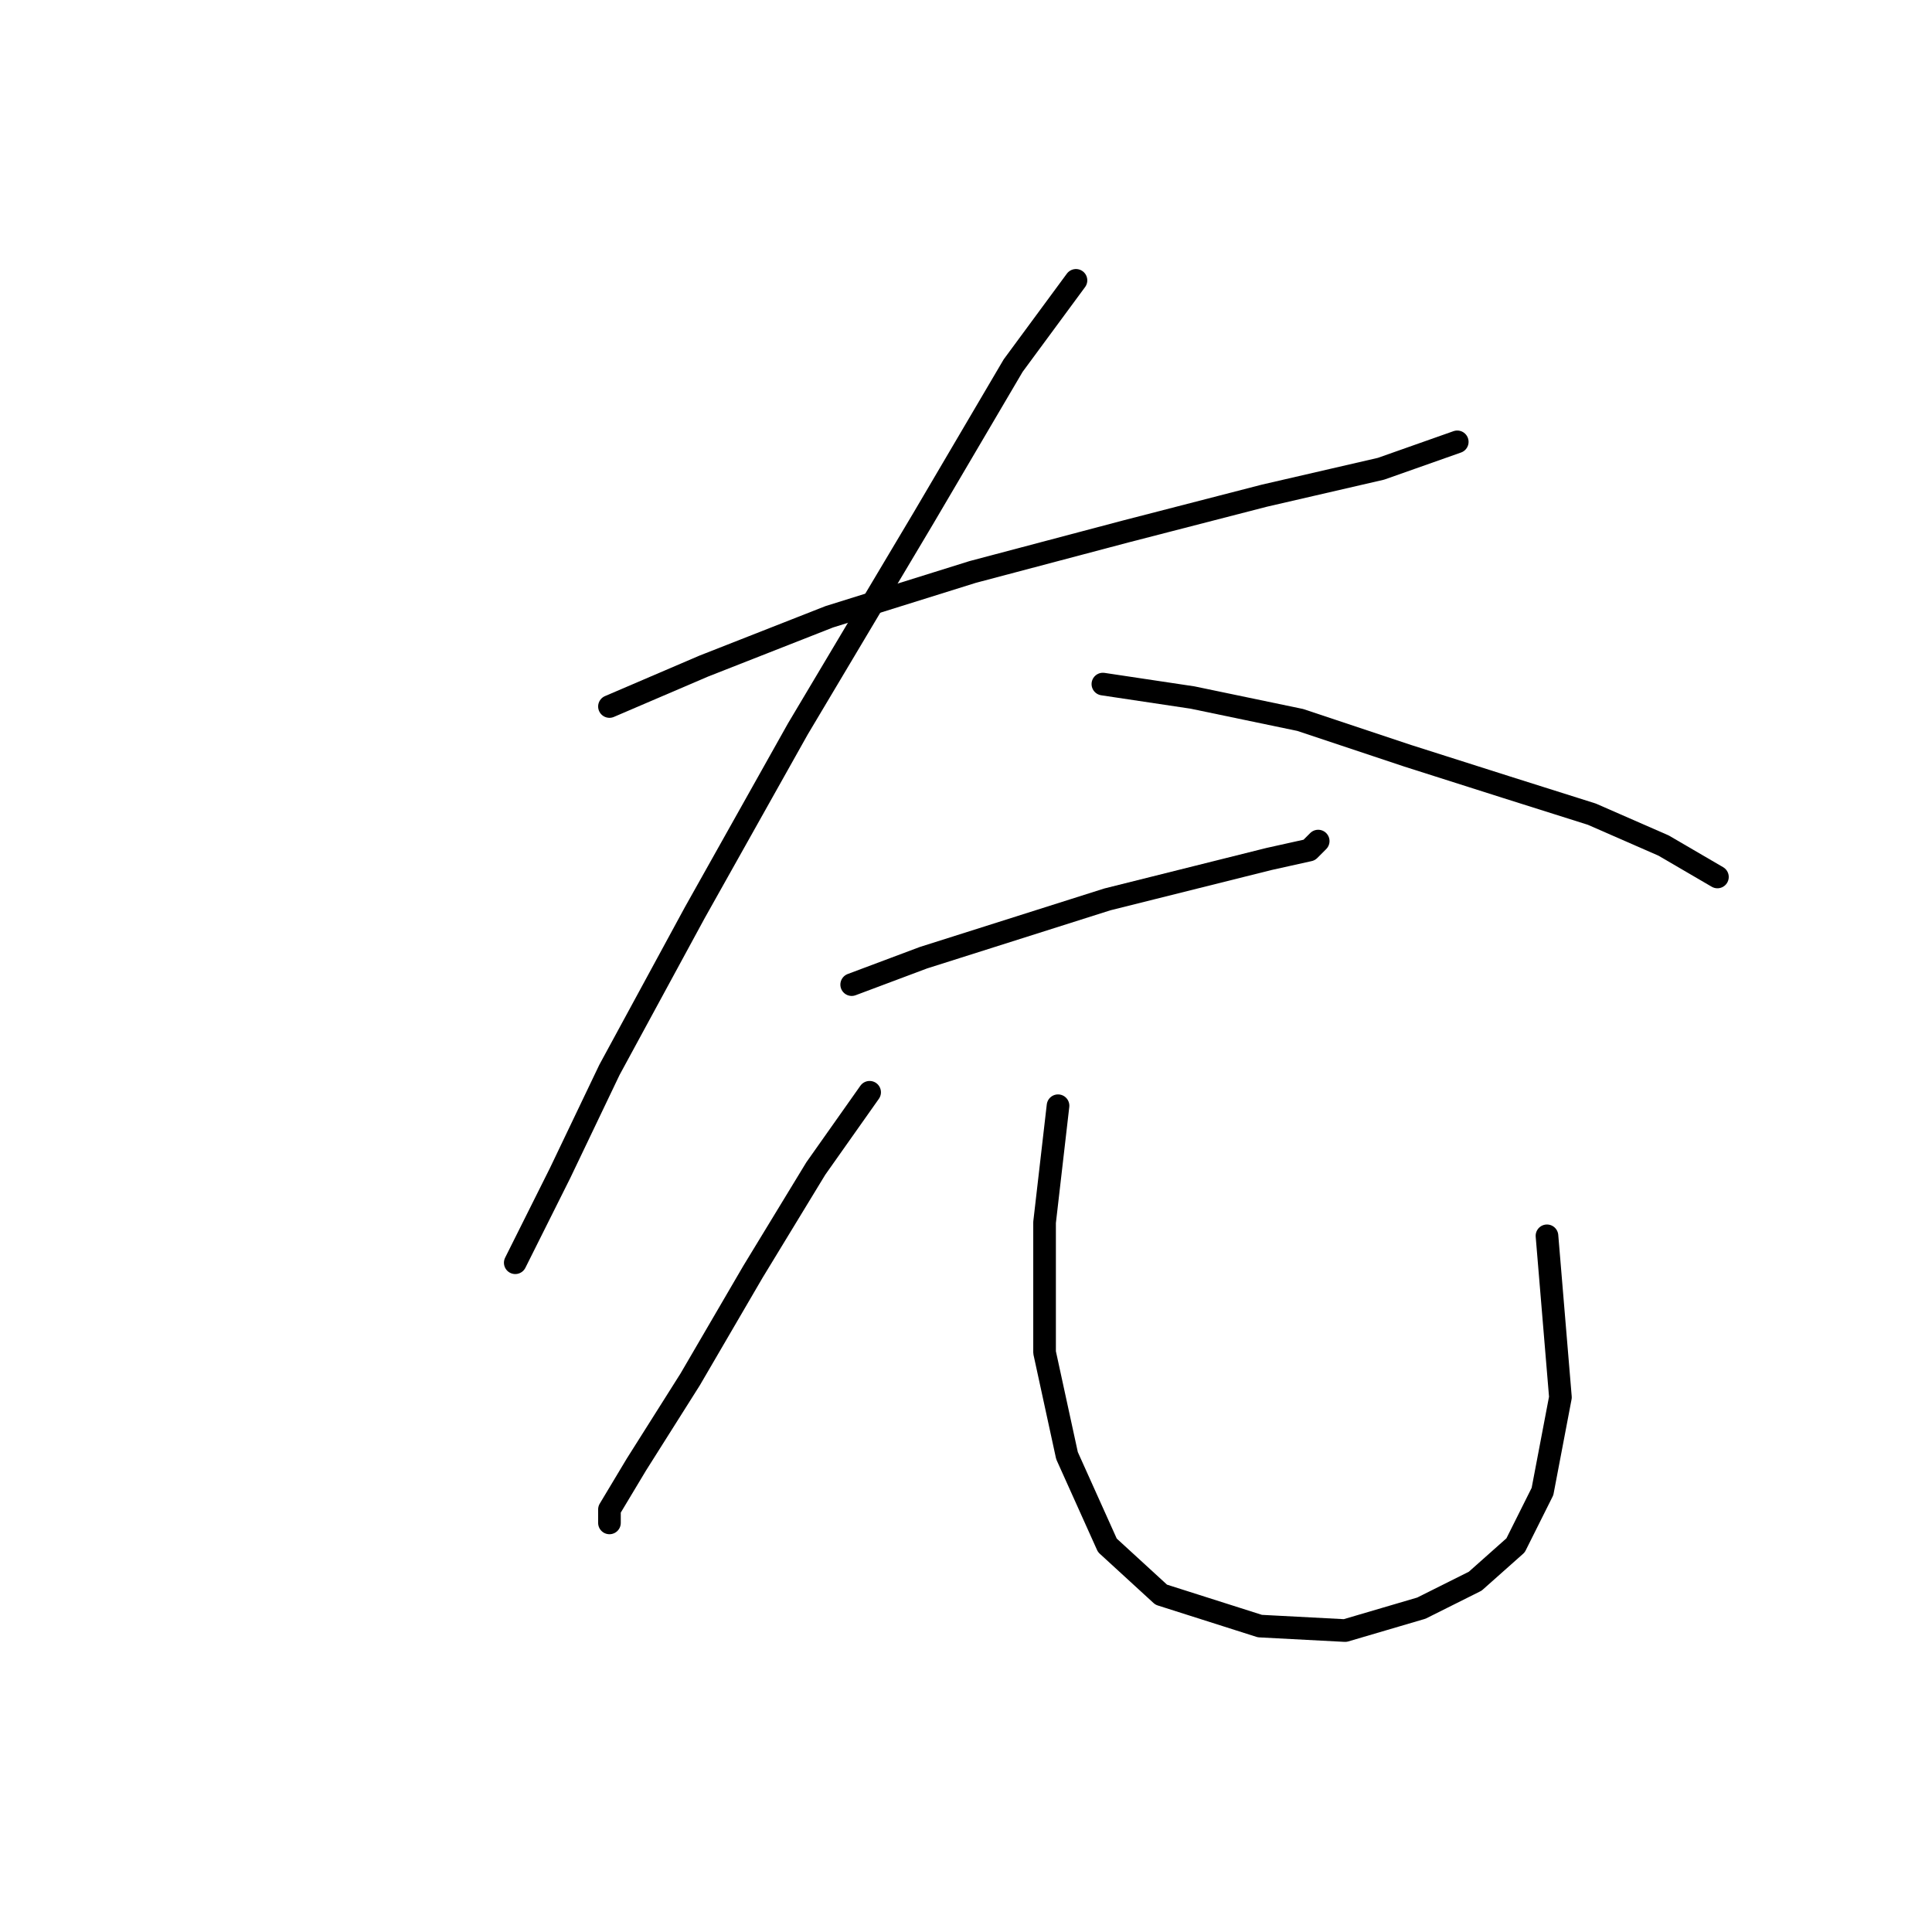 <?xml version="1.0" standalone="no"?>
    <svg width="256" height="256" xmlns="http://www.w3.org/2000/svg" version="1.1">
    <polyline stroke="black" stroke-width="3" stroke-linecap="round" fill="transparent" stroke-linejoin="round" points="80.756 93.615 93.238 88.266 109.881 81.728 128.901 75.784 149.11 70.435 167.536 65.68 182.99 62.113 193.094 58.547 193.094 58.547 " />
        <polyline stroke="black" stroke-width="3" stroke-linecap="round" fill="transparent" stroke-linejoin="round" points="142.572 37.149 134.25 48.443 122.363 68.651 105.72 96.587 92.049 120.957 80.756 141.76 74.218 155.431 68.274 167.319 68.274 167.319 " />
        <polyline stroke="black" stroke-width="3" stroke-linecap="round" fill="transparent" stroke-linejoin="round" points="146.138 90.644 158.026 92.427 172.291 95.399 186.556 100.154 199.632 104.314 210.925 107.881 220.435 112.041 227.568 116.202 227.568 116.202 " />
        <polyline stroke="black" stroke-width="3" stroke-linecap="round" fill="transparent" stroke-linejoin="round" points="112.853 130.467 122.363 126.901 146.732 119.174 158.62 116.202 168.13 113.824 173.479 112.636 174.668 111.447 174.668 111.447 " />
        <polyline stroke="black" stroke-width="3" stroke-linecap="round" fill="transparent" stroke-linejoin="round" points="115.23 144.732 108.097 154.837 99.776 168.507 91.455 182.773 84.322 194.066 80.756 200.01 80.756 201.793 80.756 201.793 " />
        <polyline stroke="black" stroke-width="3" stroke-linecap="round" fill="transparent" stroke-linejoin="round" points="140.194 146.515 138.411 161.969 138.411 179.206 141.383 192.877 146.732 204.765 153.865 211.303 166.941 215.464 178.234 216.058 188.339 213.086 195.471 209.52 200.821 204.765 204.387 197.632 206.765 185.15 204.982 163.752 204.982 163.752 " />
        </svg>